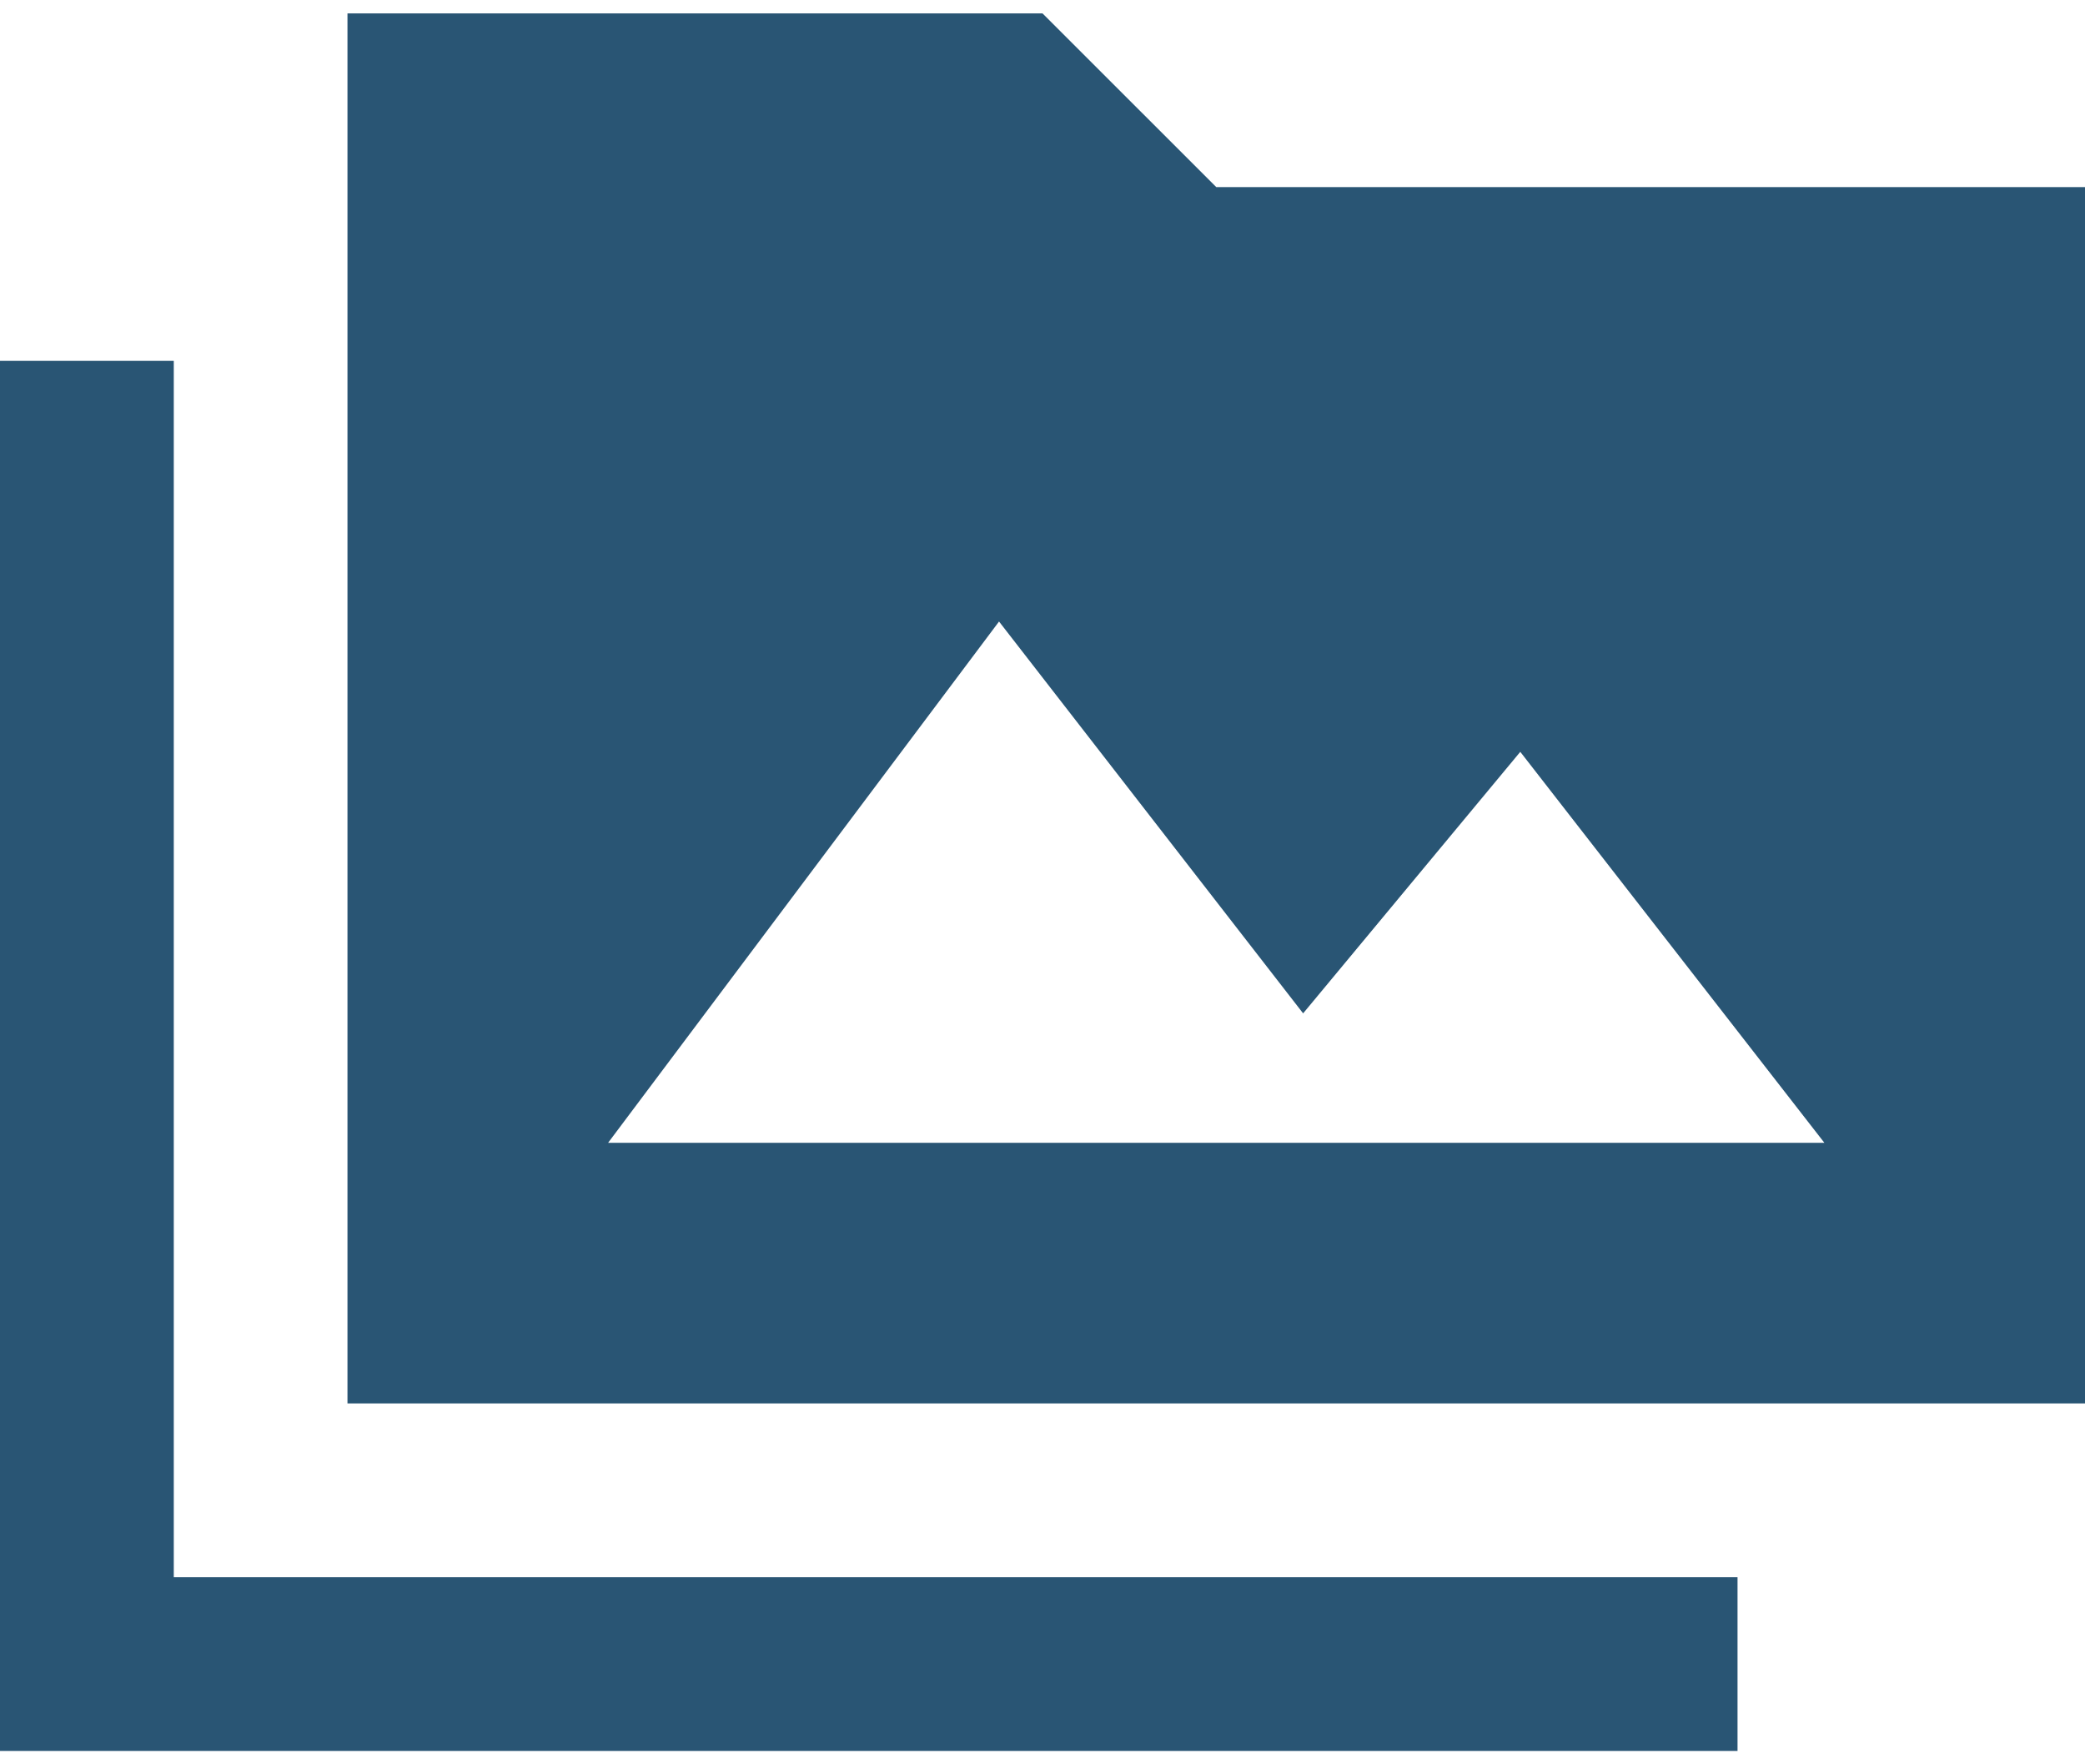 <svg width="26" height="22" viewBox="0 0 26 22" fill="none" xmlns="http://www.w3.org/2000/svg">
<path d="M2.167 4.5H0V21.833H21.667V19.667H2.167V4.5ZM26 2.333H15.167L13 0.167H4.333V17.5H26V2.333ZM7.583 14.25L12.458 7.75L16.25 12.636L18.958 9.375L22.75 14.25H7.583Z" fill="#295574"/>
</svg>
